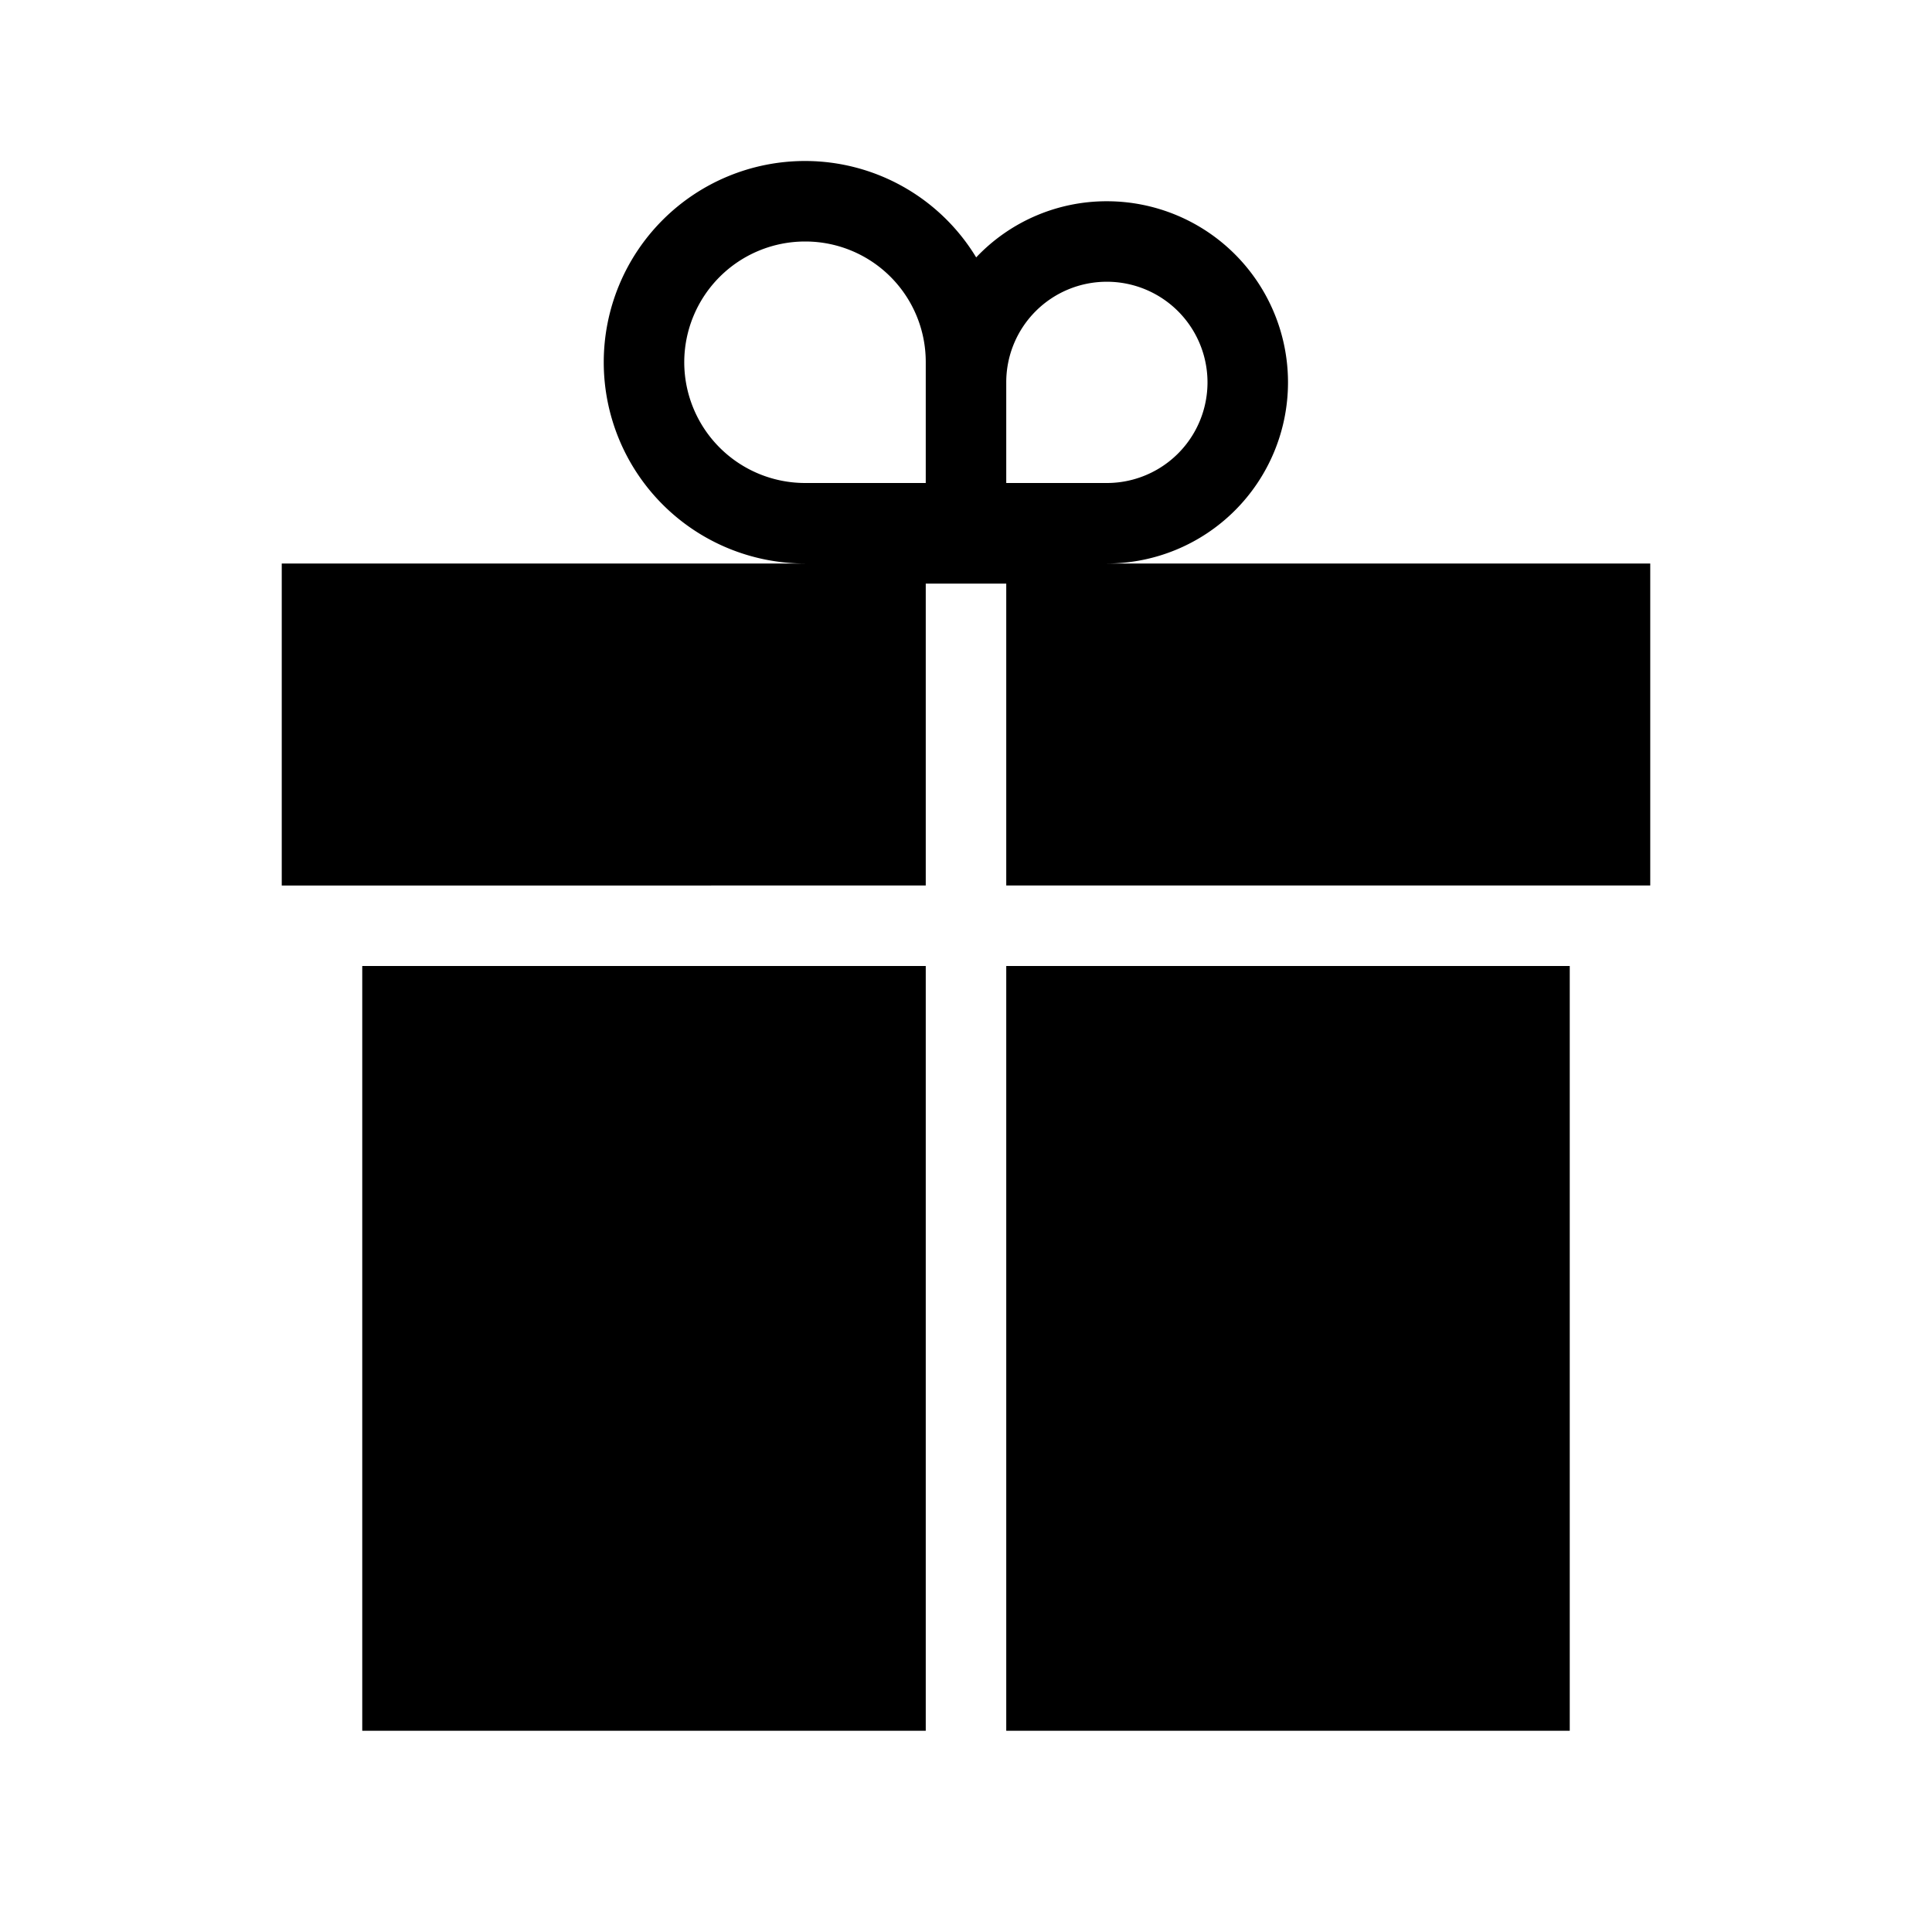 <svg id="dhl_icons" xmlns="http://www.w3.org/2000/svg" width="48" height="48" viewBox="0 0 48 48">
  <path d="M27.5,14a4.5,4.5,0,0,0,0-9h-.012a4.459,4.459,0,0,0-3.235,1.395A4.97,4.97,0,0,0,20.011,4H20a5,5,0,0,0,0,10H7v8H23V14.5h2V22H41V14ZM25,9.5A2.497,2.497,0,0,1,27.488,7H27.5a2.5,2.5,0,0,1,0,5H25ZM17,9a3.003,3.003,0,0,1,3-3h.011A2.992,2.992,0,0,1,23,8.989V12H20A3.003,3.003,0,0,1,17,9Zm8,15H39V43H25ZM9,24H23V43H9Z"/>
</svg>
